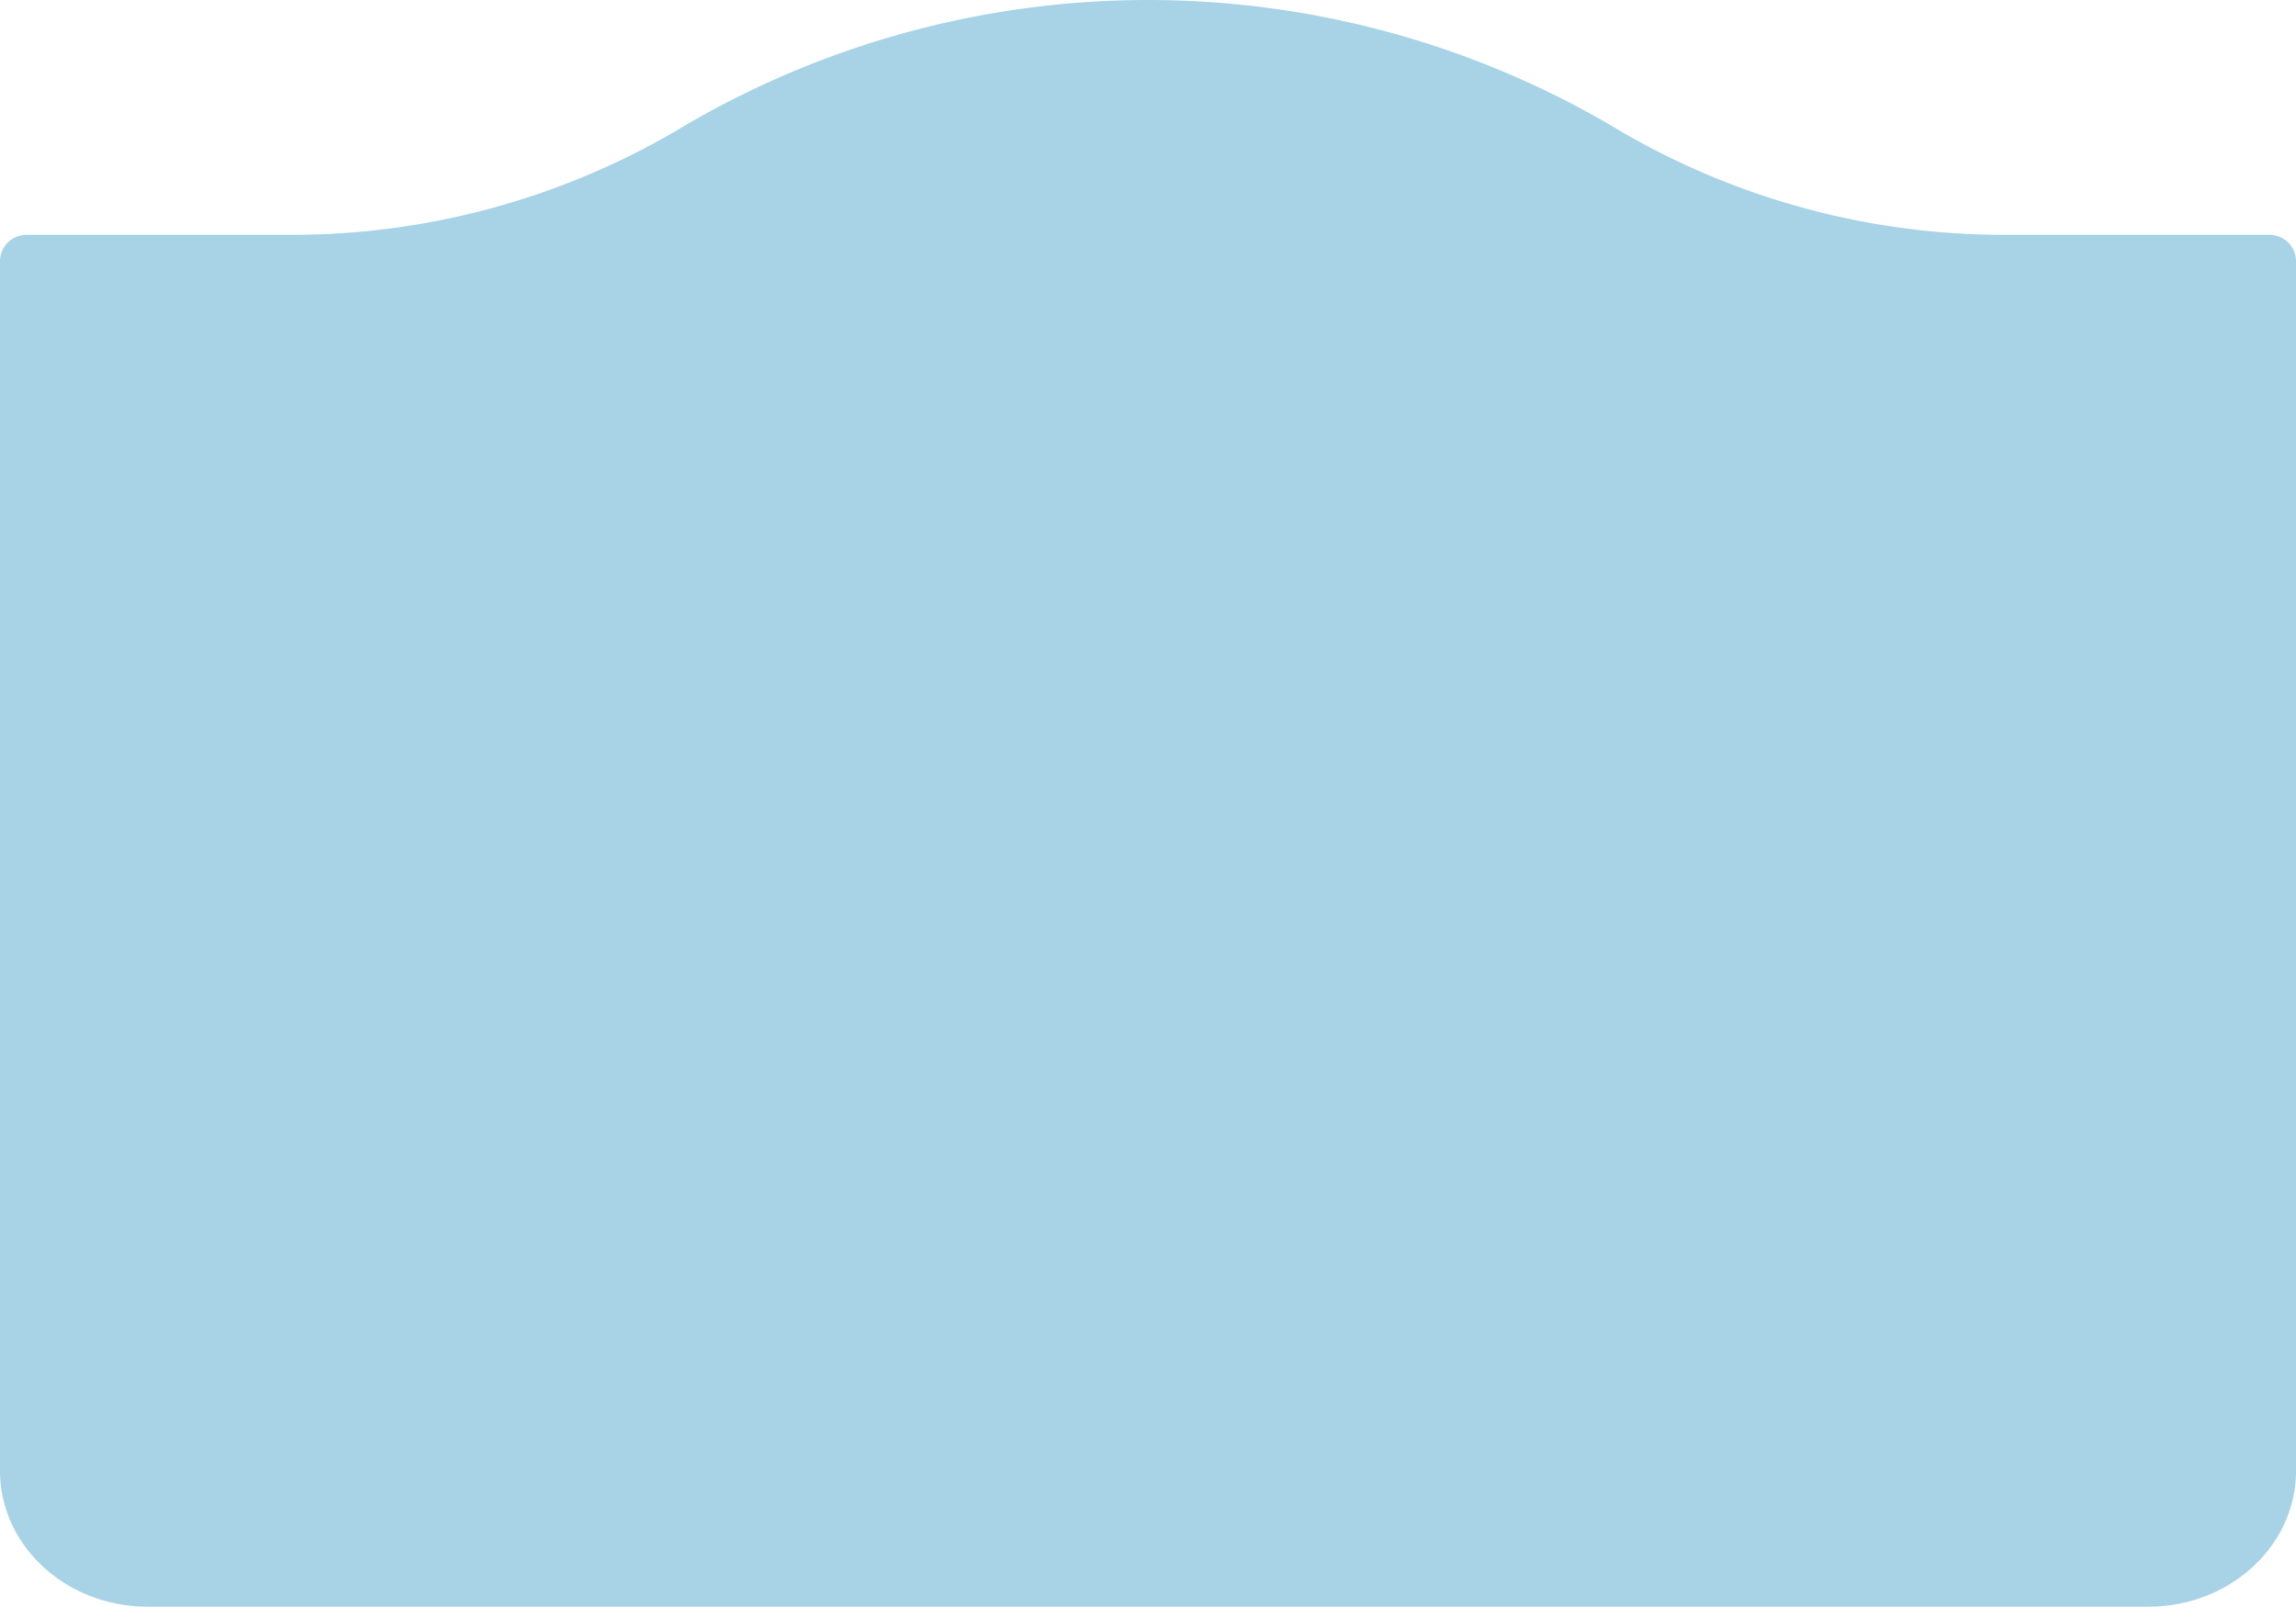 <svg xmlns="http://www.w3.org/2000/svg" width="205.674" height="143.943" viewBox="0 0 205.674 143.943"><path d="M106.617,57.038a68.242,68.242,0,0,0,34.808-9.832,82.136,82.136,0,0,1,82.811-.011,68.253,68.253,0,0,0,34.808,9.844H283.2a2.385,2.385,0,0,1,2.478,2.281V167.764c0,6.727-5.924,12.18-13.23,12.18H93.23c-7.307,0-13.23-5.453-13.23-12.18V59.319a2.385,2.385,0,0,1,2.478-2.281Z" transform="translate(-80 -36)" fill="#a8d3e6"/></svg>
